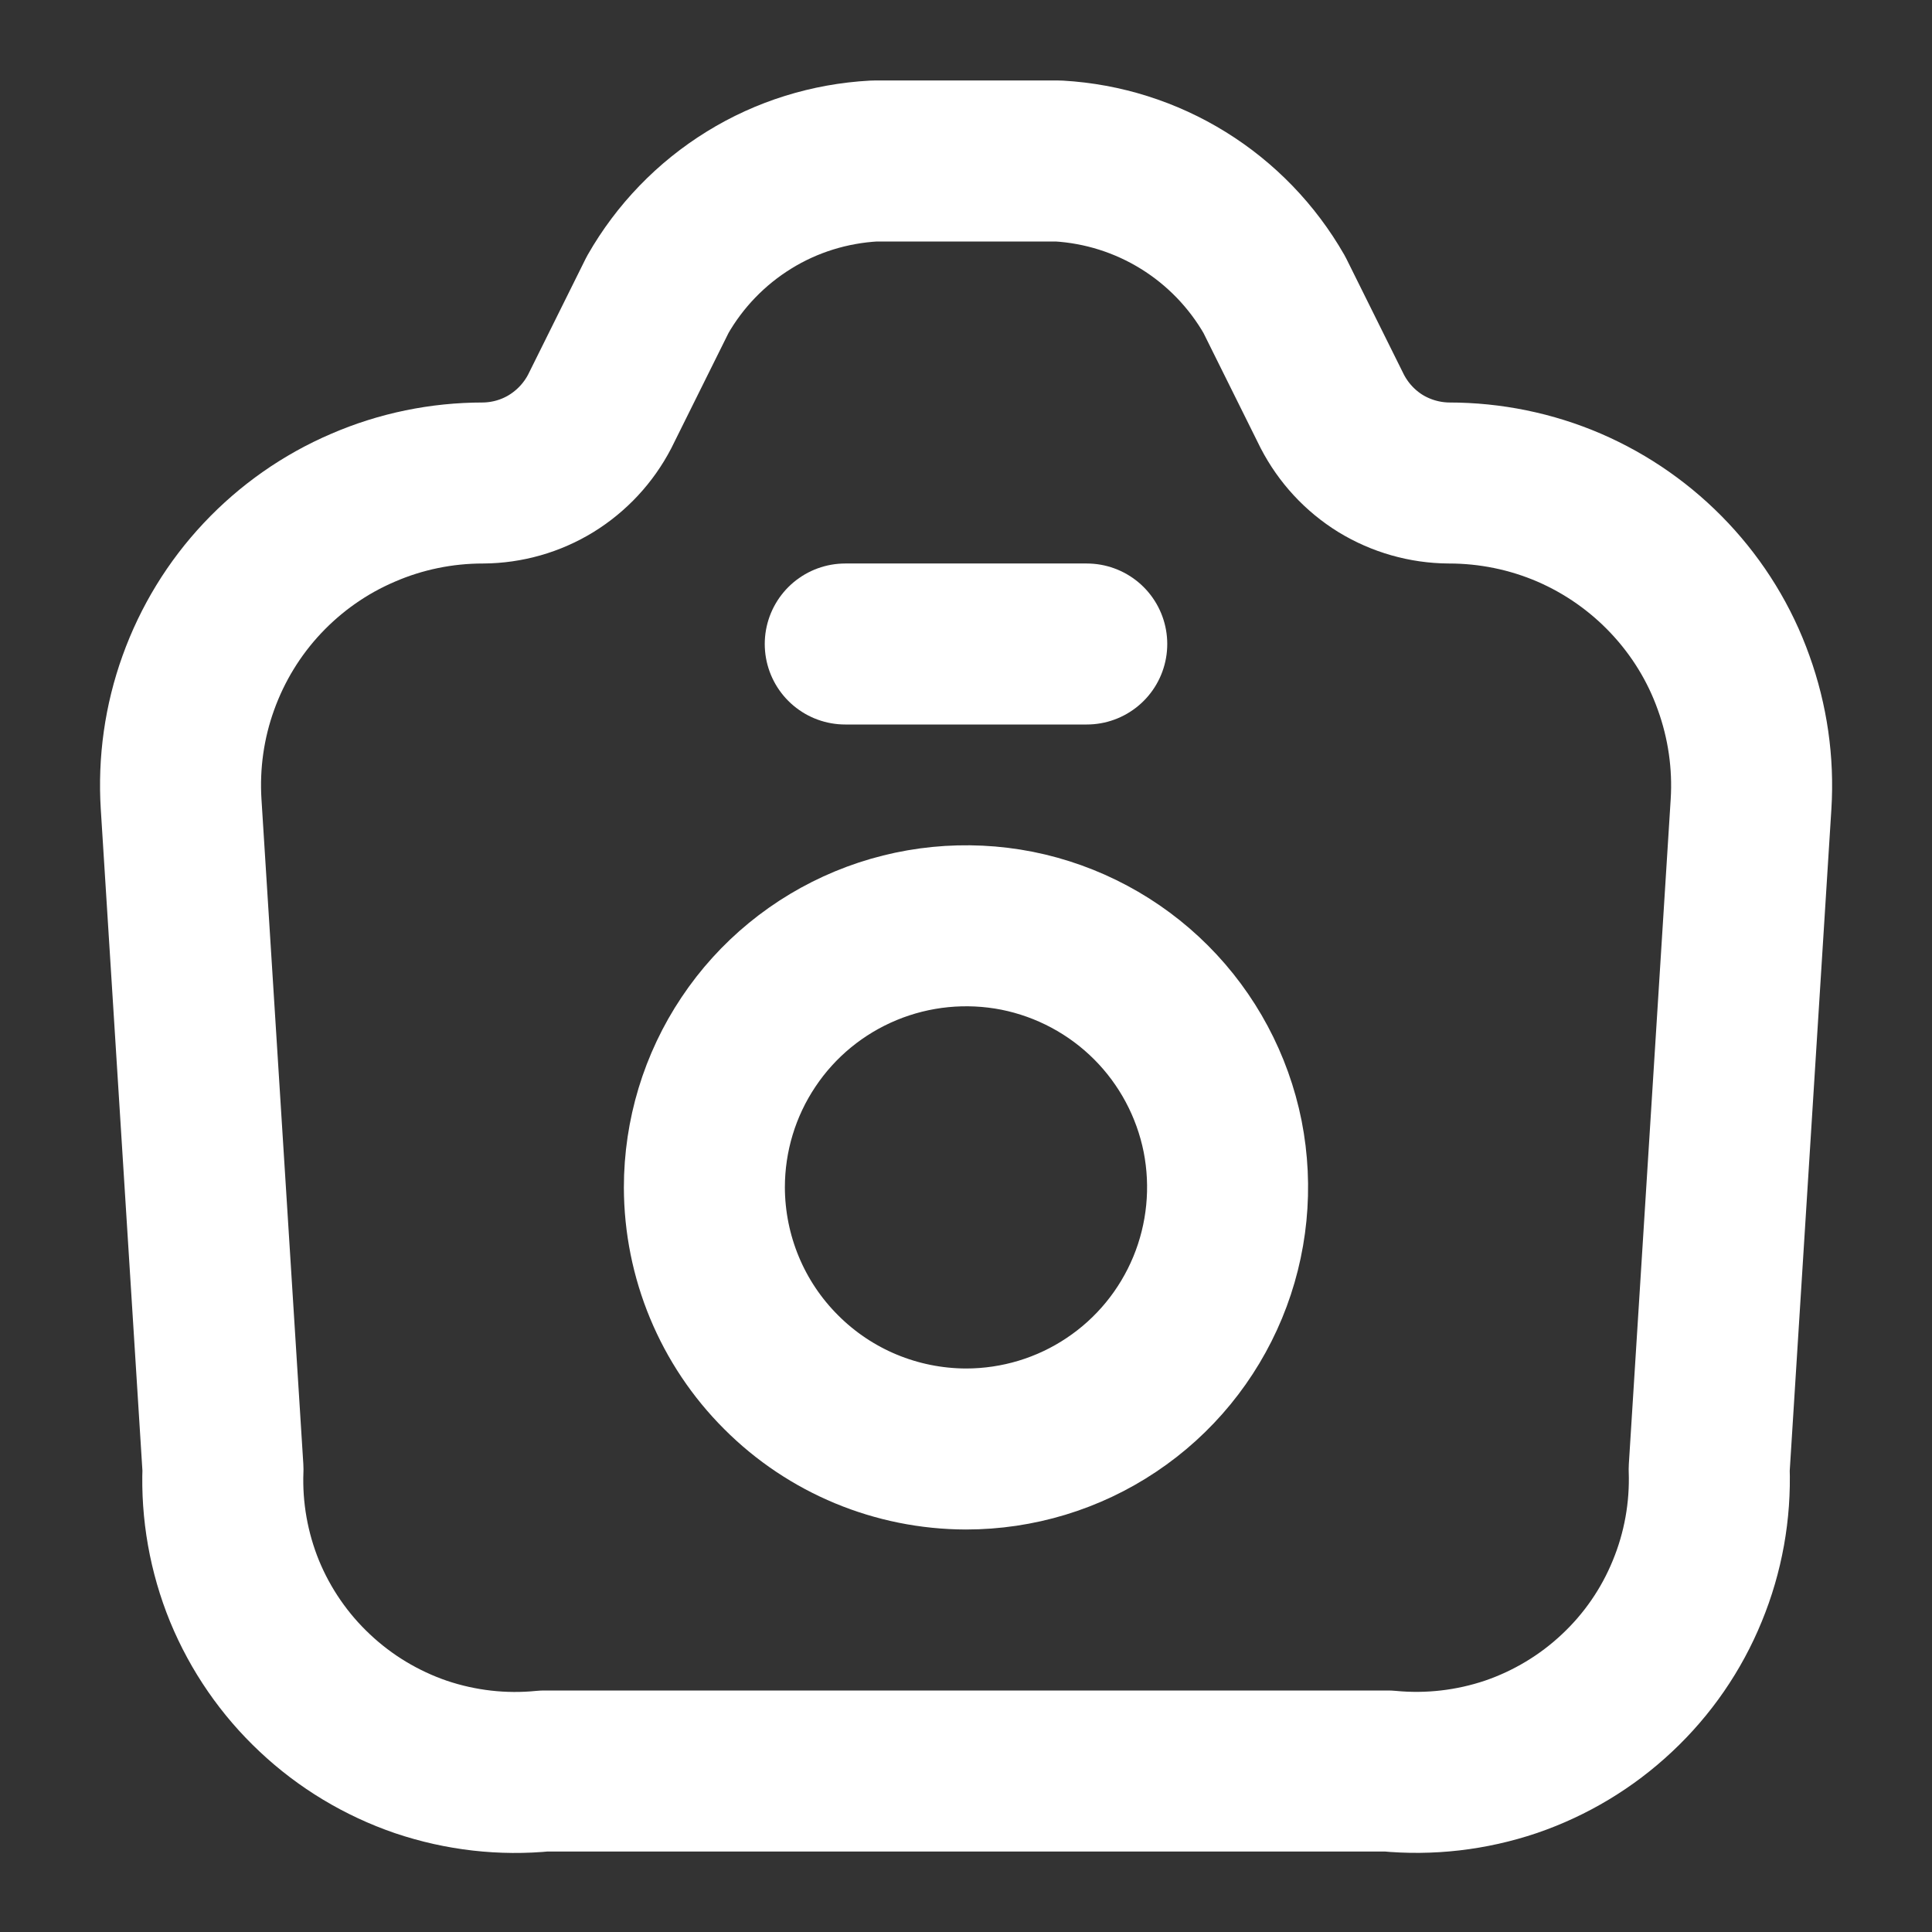 <svg width="12" height="12" viewBox="0 0 12 12" fill="none" xmlns="http://www.w3.org/2000/svg">
<rect x="0" y="0" width="12" height="12" fill="#333333" stroke="none"/>
<path d="M3.38 11H8.621C8.879 11.025 9.139 10.995 9.385 10.912C9.63 10.828 9.855 10.693 10.044 10.515C10.233 10.338 10.382 10.122 10.48 9.882C10.579 9.642 10.625 9.384 10.616 9.125L10.876 4.995C10.892 4.739 10.855 4.482 10.768 4.241C10.682 3.999 10.546 3.778 10.37 3.591C10.194 3.404 9.982 3.255 9.746 3.153C9.511 3.052 9.257 3 9 3C8.85 2.999 8.703 2.957 8.575 2.879C8.447 2.8 8.344 2.688 8.275 2.555L7.915 1.83C7.778 1.591 7.584 1.39 7.35 1.245C7.116 1.1 6.85 1.016 6.575 1H5.43C5.154 1.015 4.886 1.098 4.652 1.243C4.417 1.388 4.222 1.59 4.085 1.83L3.725 2.555C3.656 2.688 3.552 2.8 3.424 2.879C3.297 2.957 3.15 2.999 3 3C2.743 3 2.489 3.052 2.254 3.154C2.018 3.255 1.806 3.404 1.63 3.591C1.454 3.778 1.319 3.999 1.232 4.241C1.145 4.482 1.109 4.739 1.125 4.995L1.385 9.125C1.375 9.384 1.421 9.643 1.519 9.883C1.618 10.123 1.767 10.339 1.956 10.516C2.145 10.694 2.37 10.829 2.615 10.913C2.861 10.996 3.122 11.026 3.38 11V11Z" stroke="white" stroke-linecap="round" stroke-linejoin="round"/>
<path d="M5.25 4H6.75" stroke="white" stroke-linecap="round" stroke-linejoin="round"/>
<path d="M6 9C6.321 9 6.636 8.905 6.903 8.726C7.17 8.548 7.378 8.294 7.501 7.997C7.624 7.7 7.656 7.373 7.594 7.058C7.531 6.743 7.376 6.453 7.149 6.226C6.922 5.999 6.632 5.844 6.317 5.781C6.002 5.719 5.675 5.751 5.378 5.874C5.081 5.997 4.827 6.205 4.649 6.472C4.47 6.739 4.375 7.054 4.375 7.375C4.376 7.806 4.547 8.219 4.852 8.523C5.156 8.828 5.569 8.999 6 9V9Z" stroke="white" stroke-linecap="round" stroke-linejoin="round"/>
</svg>
